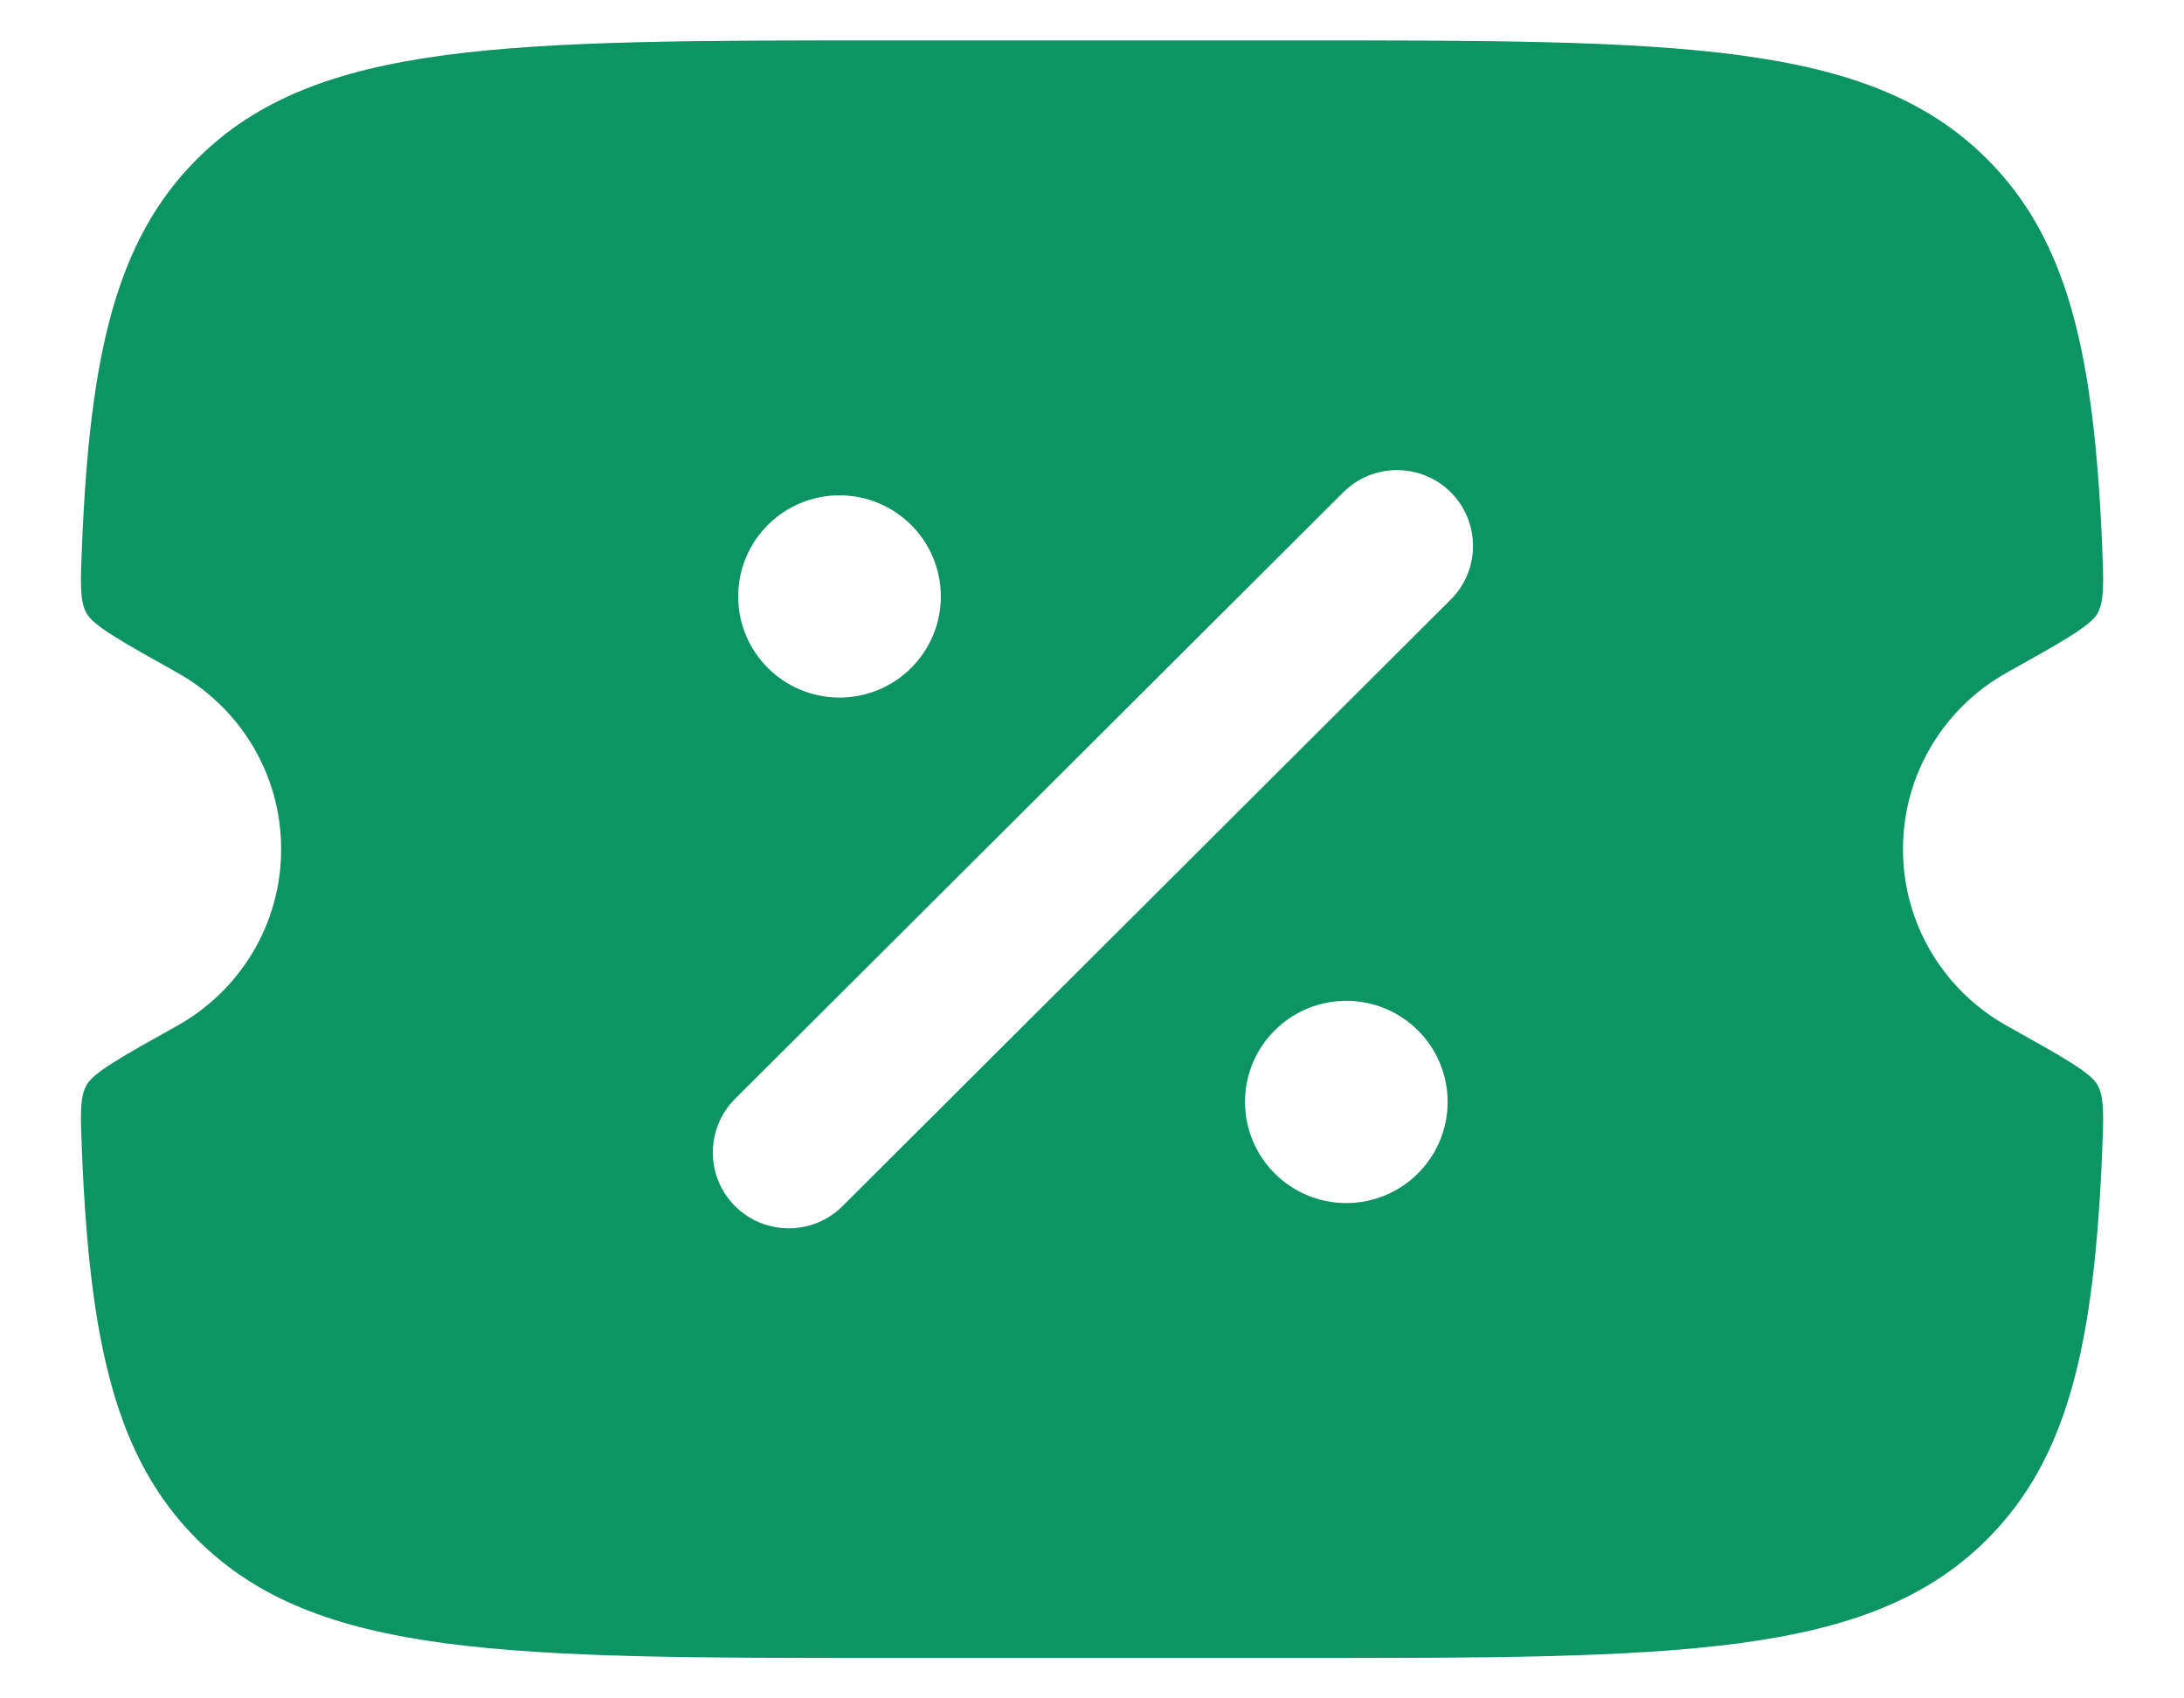 <svg width="18" height="14" viewBox="0 0 18 14" fill="none" xmlns="http://www.w3.org/2000/svg">
<path fill-rule="evenodd" clip-rule="evenodd" d="M7.33 0.333H10.671C13.822 0.333 15.397 0.333 16.376 1.31C17.05 1.982 17.259 2.936 17.325 4.491C17.338 4.8 17.344 4.954 17.287 5.057C17.229 5.159 16.999 5.288 16.539 5.545C16.029 5.83 15.684 6.375 15.684 7C15.684 7.625 16.029 8.17 16.539 8.455C16.999 8.712 17.229 8.84 17.287 8.943C17.344 9.046 17.338 9.2 17.325 9.509C17.259 11.064 17.05 12.018 16.376 12.69C15.397 13.667 13.822 13.667 10.671 13.667H7.33C4.179 13.667 2.604 13.667 1.625 12.69C0.951 12.018 0.741 11.064 0.676 9.509C0.663 9.2 0.656 9.046 0.714 8.943C0.772 8.84 1.001 8.712 1.461 8.455C1.972 8.17 2.317 7.625 2.317 7C2.317 6.375 1.972 5.83 1.461 5.545C1.001 5.288 0.772 5.159 0.714 5.057C0.656 4.954 0.663 4.8 0.676 4.491C0.741 2.936 0.951 1.982 1.625 1.31C2.604 0.333 4.179 0.333 7.33 0.333ZM11.957 4.058C12.201 4.302 12.201 4.698 11.957 4.942L6.944 9.942C6.7 10.186 6.303 10.186 6.058 9.942C5.814 9.698 5.814 9.302 6.058 9.058L11.071 4.058C11.316 3.814 11.712 3.814 11.957 4.058ZM11.096 9.917C11.557 9.917 11.931 9.543 11.931 9.083C11.931 8.623 11.557 8.25 11.096 8.25C10.635 8.25 10.261 8.623 10.261 9.083C10.261 9.543 10.635 9.917 11.096 9.917ZM6.919 5.75C7.38 5.75 7.754 5.377 7.754 4.917C7.754 4.456 7.38 4.083 6.919 4.083C6.458 4.083 6.084 4.456 6.084 4.917C6.084 5.377 6.458 5.75 6.919 5.75Z" fill="#0D9463"/>
</svg>
